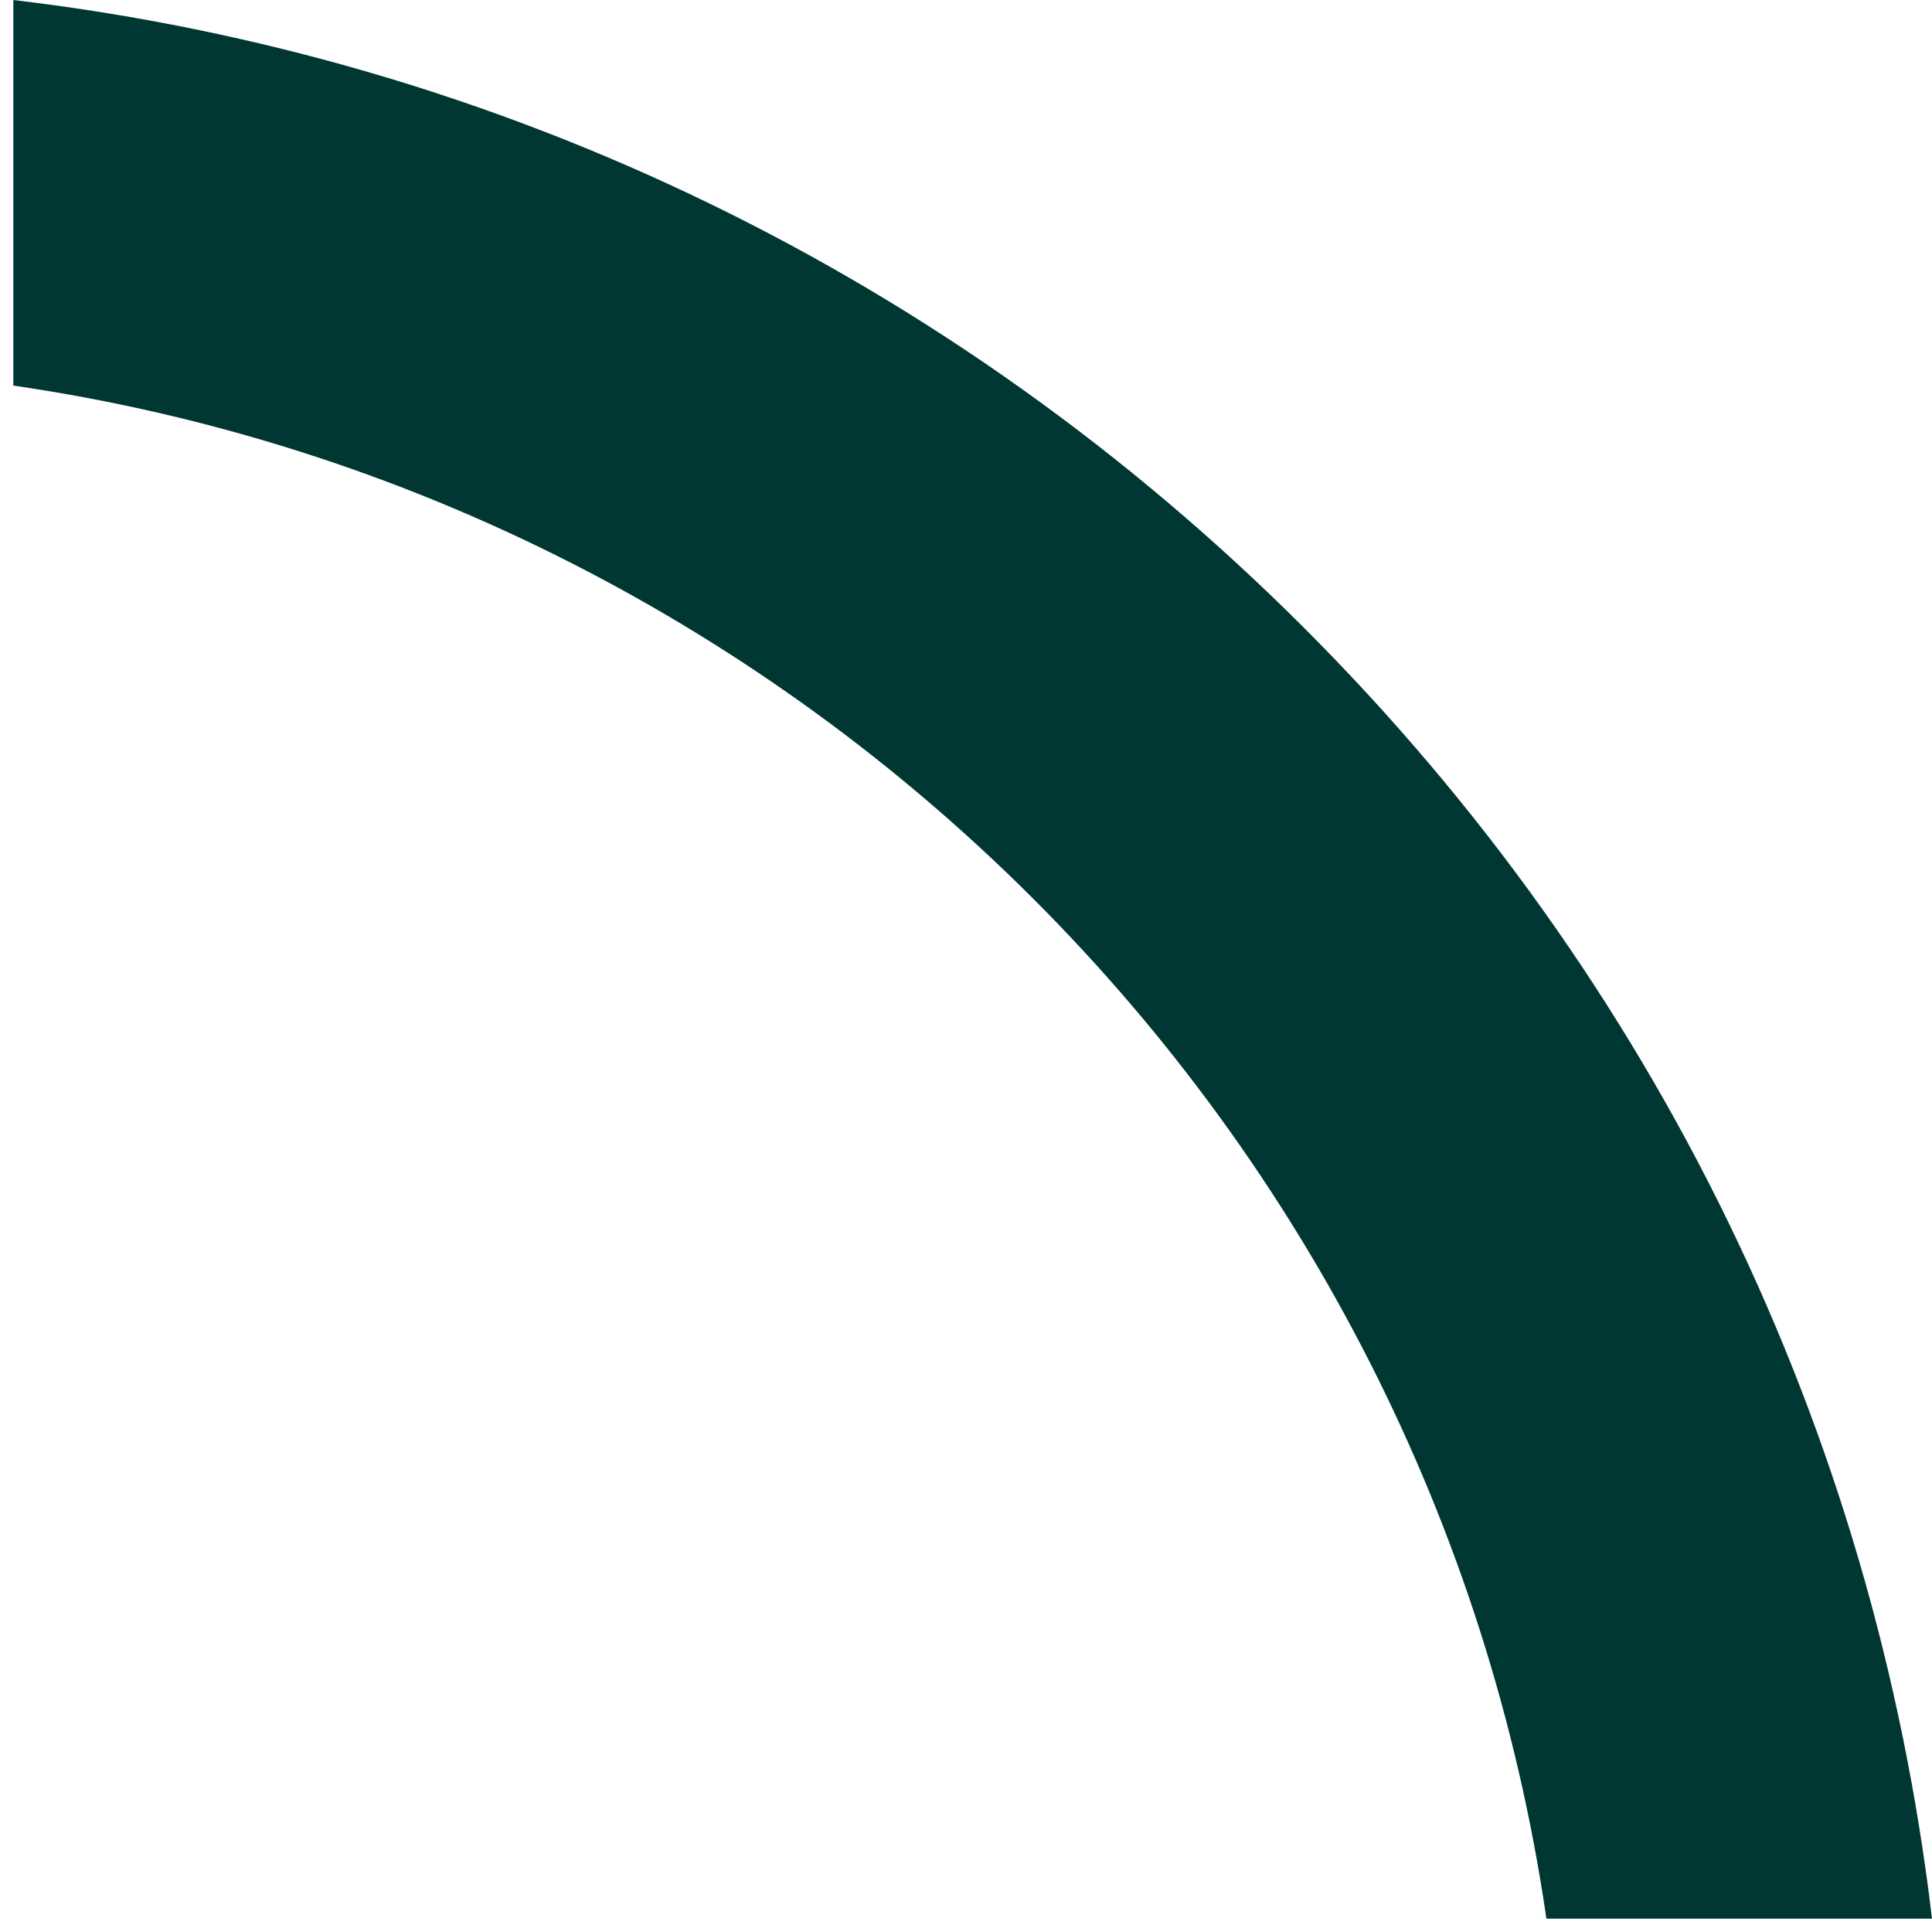 <svg width="31" height="31" viewBox="0 0 31 31" fill="none" xmlns="http://www.w3.org/2000/svg">
<path d="M24.813 30.786H31C30.074 22.965 26.579 15.729 20.925 10.075C15.271 4.421 8.035 0.926 0.214 0V6.187C12.904 8.035 22.965 18.096 24.813 30.786Z" fill="#003733"/>
</svg>
